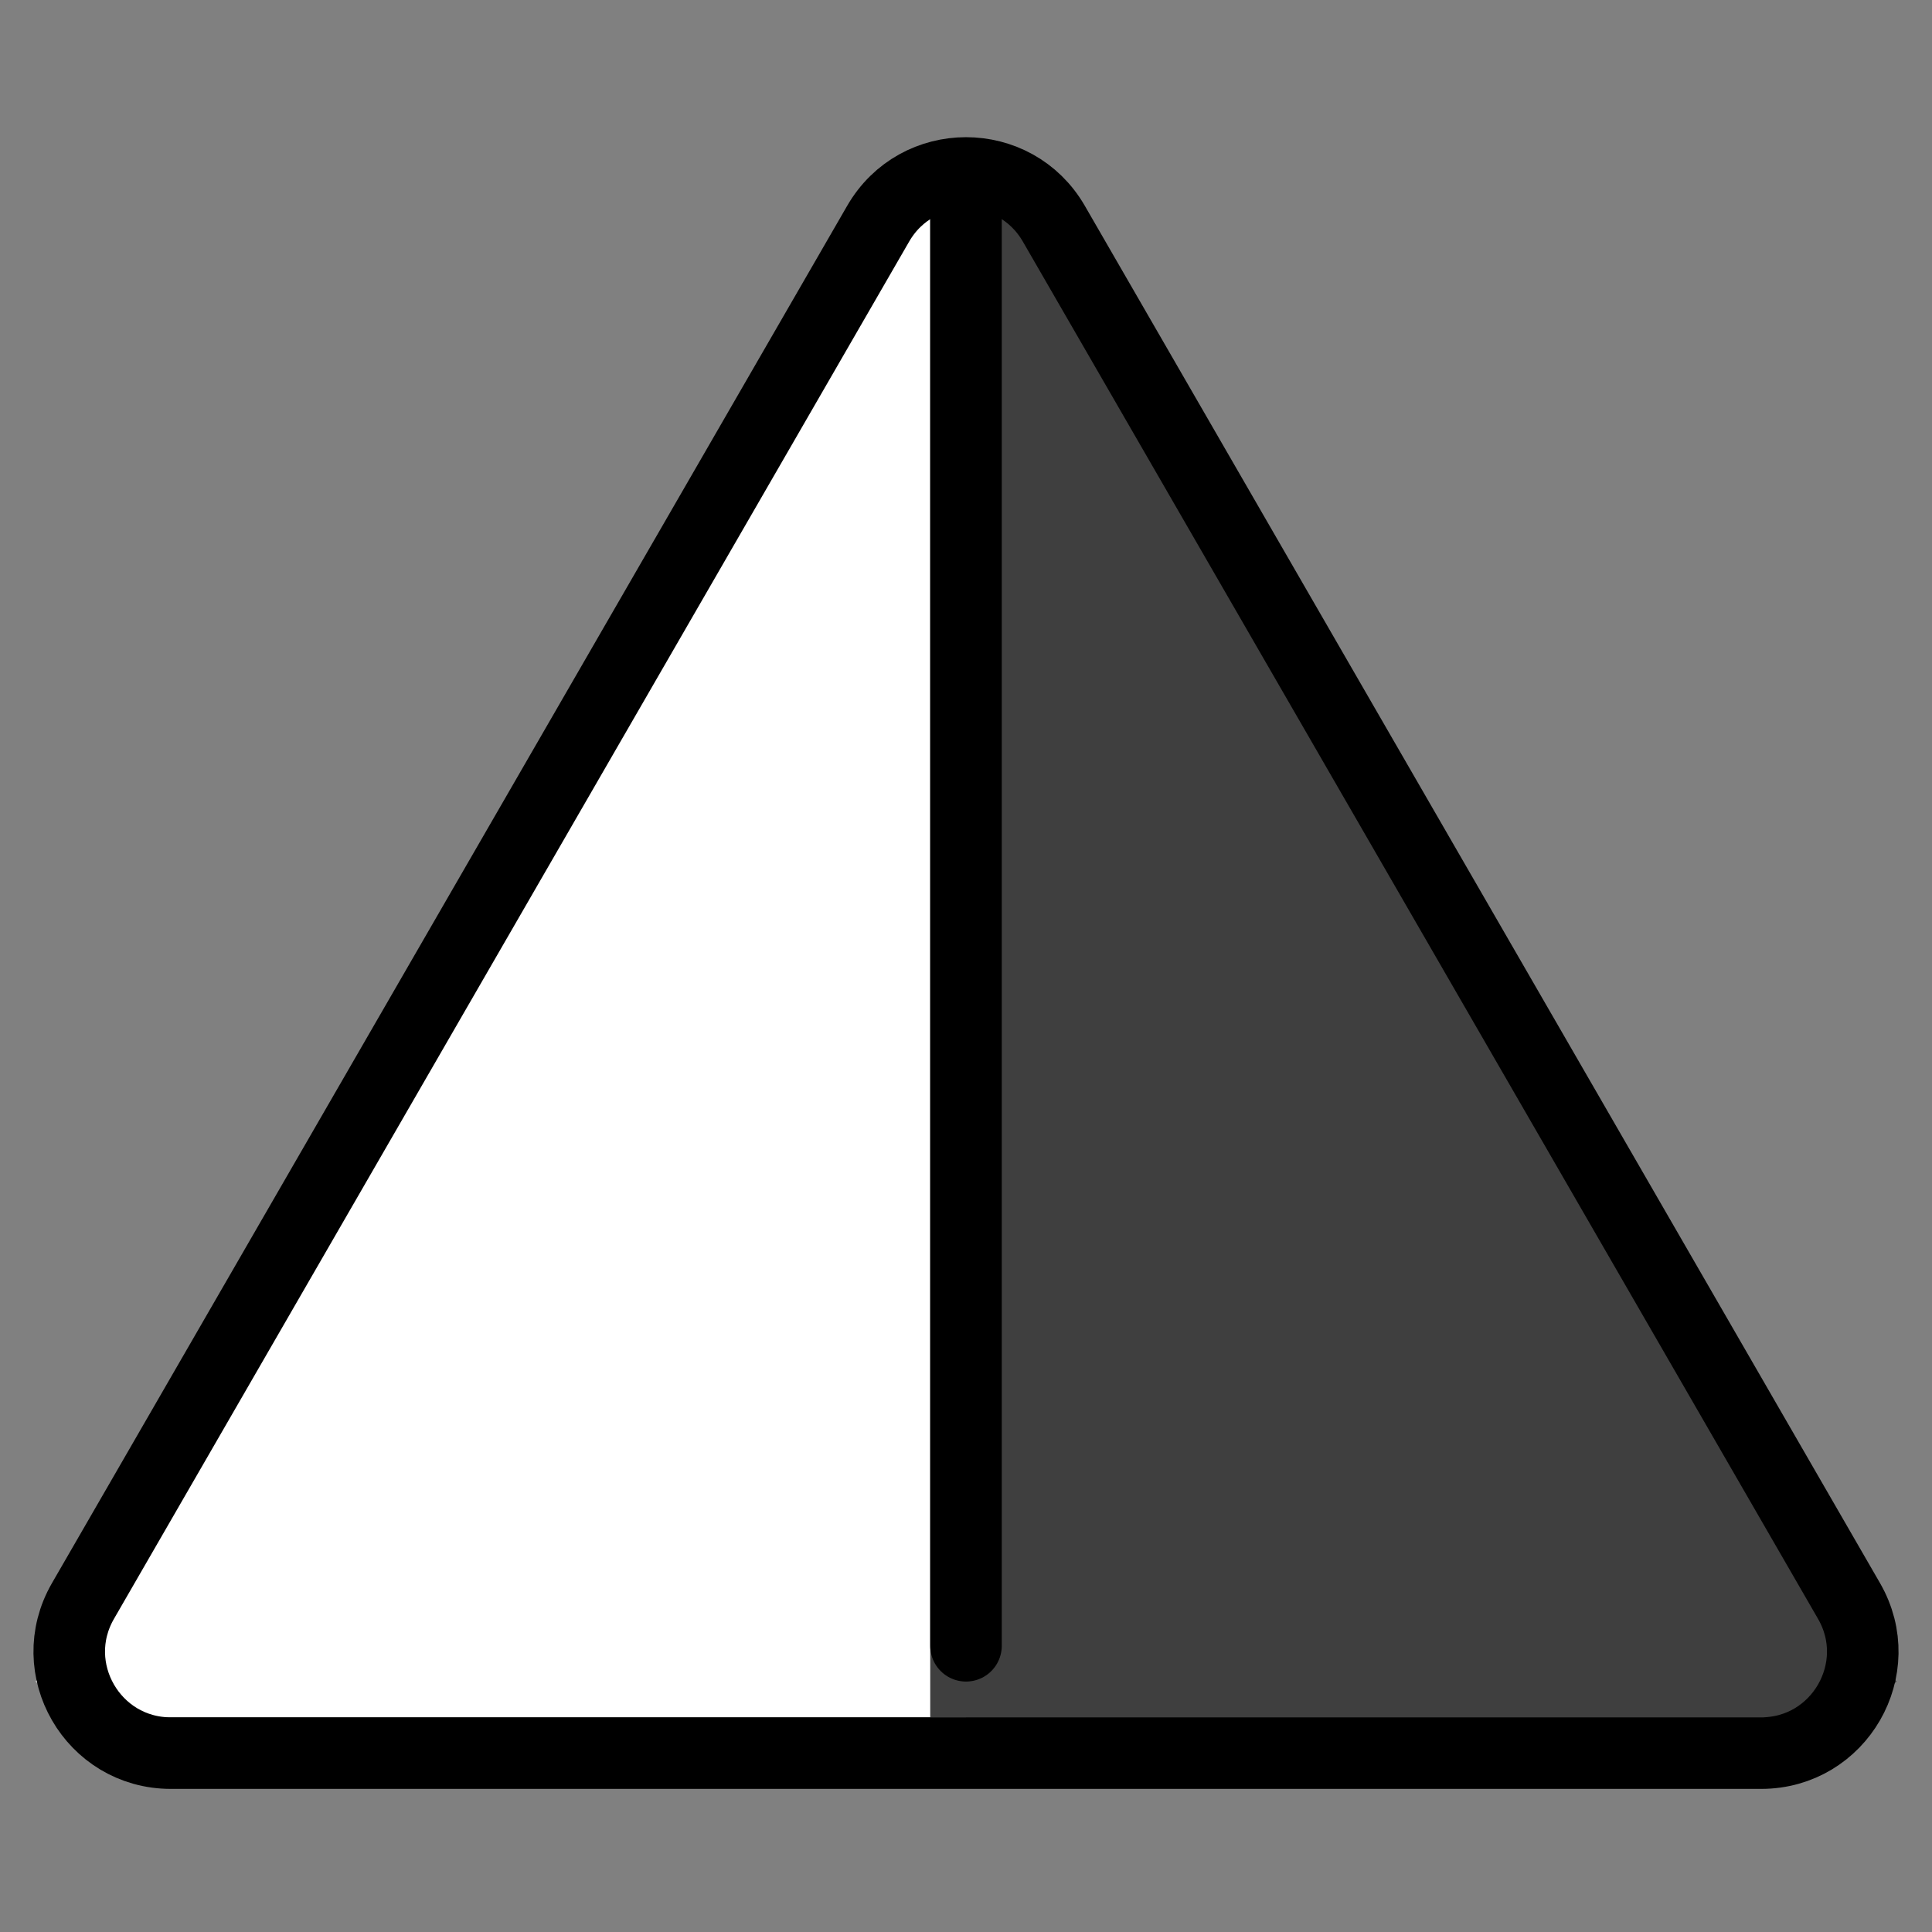 <svg viewBox="9 9 54 54" xmlns="http://www.w3.org/2000/svg">
  <rect x="9" y="9" width="54" height="54" fill="#808080" stroke="none"/>
  <defs>
    <linearGradient id="yellow-gradient" x1="0%" x2="0%" y1="0%" y2="100%">
      <stop offset="0%" style="stop-color:#FDE02F;stop-opacity:1;"/>
      <stop offset="100%" style="stop-color:#F7B209;stop-opacity:1;"/>
    </linearGradient>
  </defs>
  <g id="line-supplement">
    <path d="M37.038 14H35V57H60.962L62 56L37.038 14Z" fill="#000"/>
  </g>
  <g id="color">
    <path d="M35 14H36V57H11L10 56L35 14Z" fill="#fff"/>
    <path d="M37.038 14H35V57H60.962L62 56L37.038 14Z" fill="#3F3F3F"/>
  </g>
  <g id="line">
    <path d="M33.545 15.252L11.319 53.748C10.228 55.638 11.592 58 13.774 58H58.226C60.408 58 61.772 55.638 60.681 53.748L38.455 15.252C37.364 13.362 34.636 13.362 33.545 15.252Z" fill="none" stroke="#000" stroke-miterlimit="10" stroke-width="2"/>
    <path d="M36 14.5V55" fill="none" stroke="#000" stroke-linecap="round" stroke-width="2"/>
  </g>
</svg>